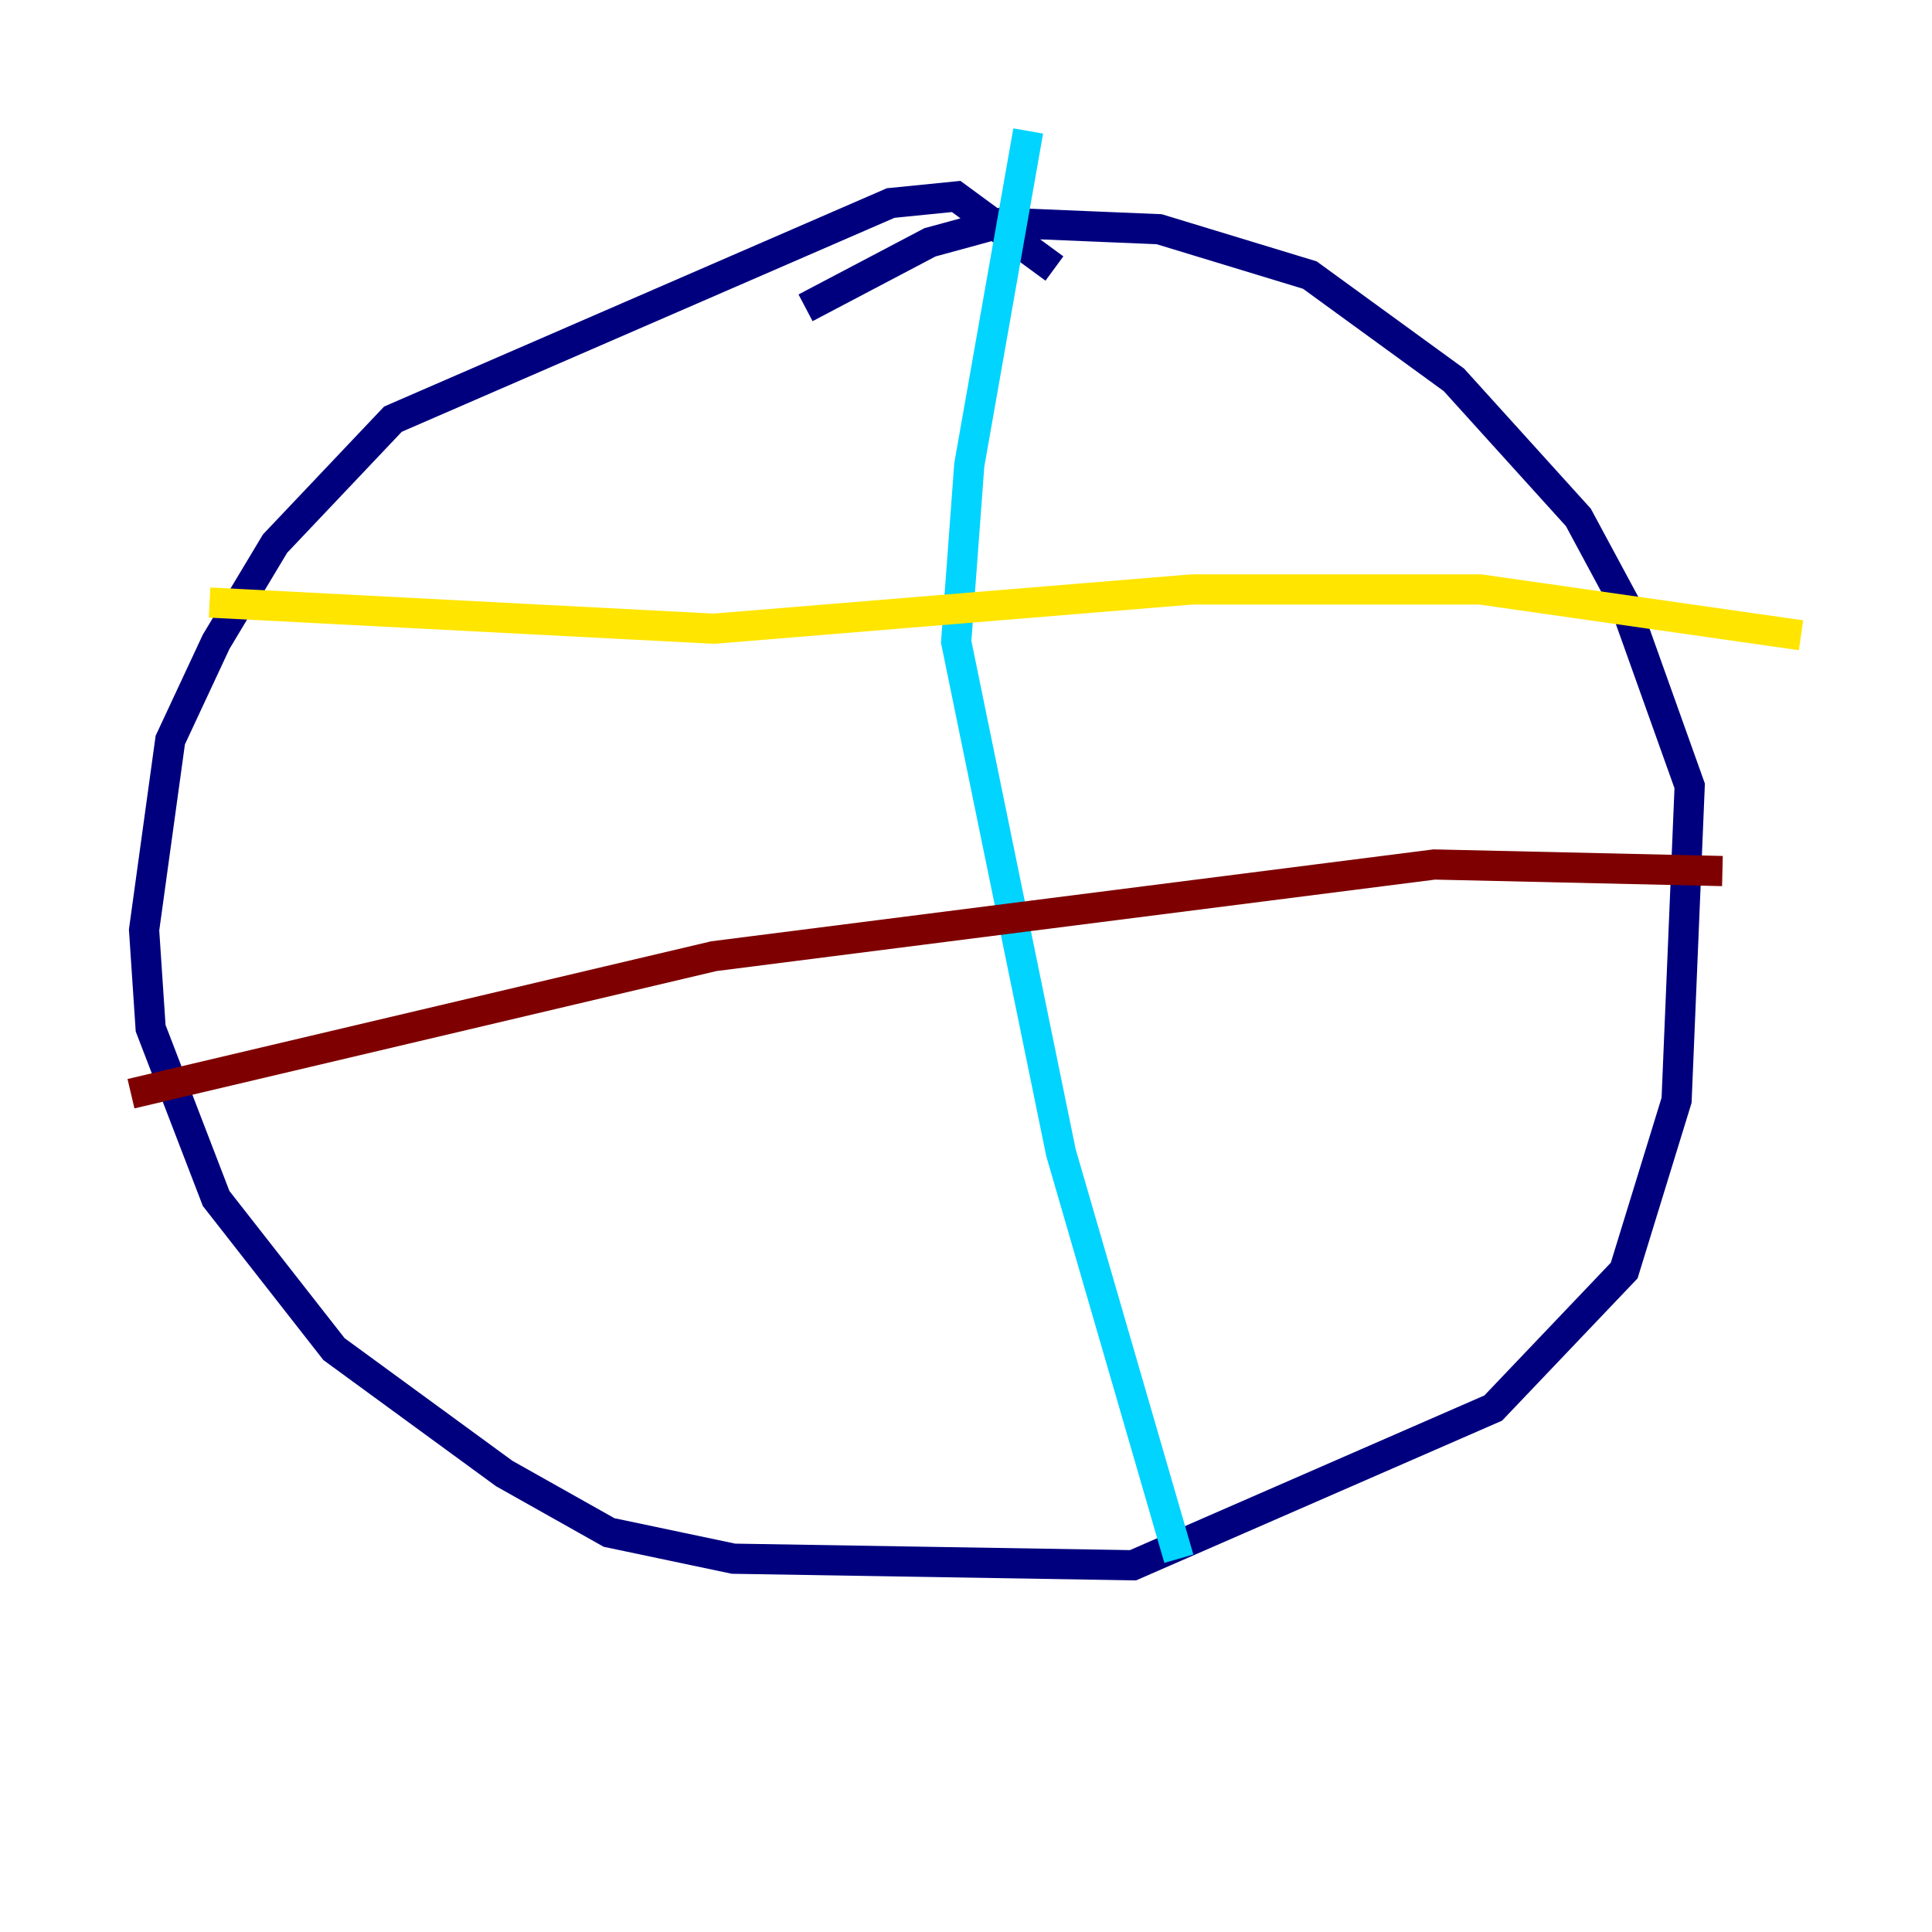 <?xml version="1.0" encoding="utf-8" ?>
<svg baseProfile="tiny" height="128" version="1.2" viewBox="0,0,128,128" width="128" xmlns="http://www.w3.org/2000/svg" xmlns:ev="http://www.w3.org/2001/xml-events" xmlns:xlink="http://www.w3.org/1999/xlink"><defs /><polyline fill="none" points="69.858,17.79 63.349,13.017 59.01,13.451 26.034,27.77 18.224,36.014 14.319,42.522 11.281,49.031 9.546,61.614 9.98,68.122 14.319,79.403 22.129,89.383 33.41,97.627 40.352,101.532 48.597,103.268 75.064,103.702 98.929,93.288 107.607,84.176 111.078,72.895 111.946,52.068 107.607,39.919 104.57,34.278 96.325,25.166 86.78,18.224 76.8,15.186 66.386,14.752 61.614,16.054 53.37,20.393" stroke="#00007f" stroke-width="2" /><polyline fill="none" points="68.122,8.678 64.217,30.807 63.349,42.522 70.291,76.366 78.102,103.268" stroke="#00d4ff" stroke-width="2" /><polyline fill="none" points="13.885,39.919 47.295,41.654 78.969,39.051 98.061,39.051 119.322,42.088" stroke="#ffe500" stroke-width="2" /><polyline fill="none" points="8.678,72.461 47.295,63.349 95.024,57.275 114.115,57.709" stroke="#7f0000" stroke-width="2" /></svg>